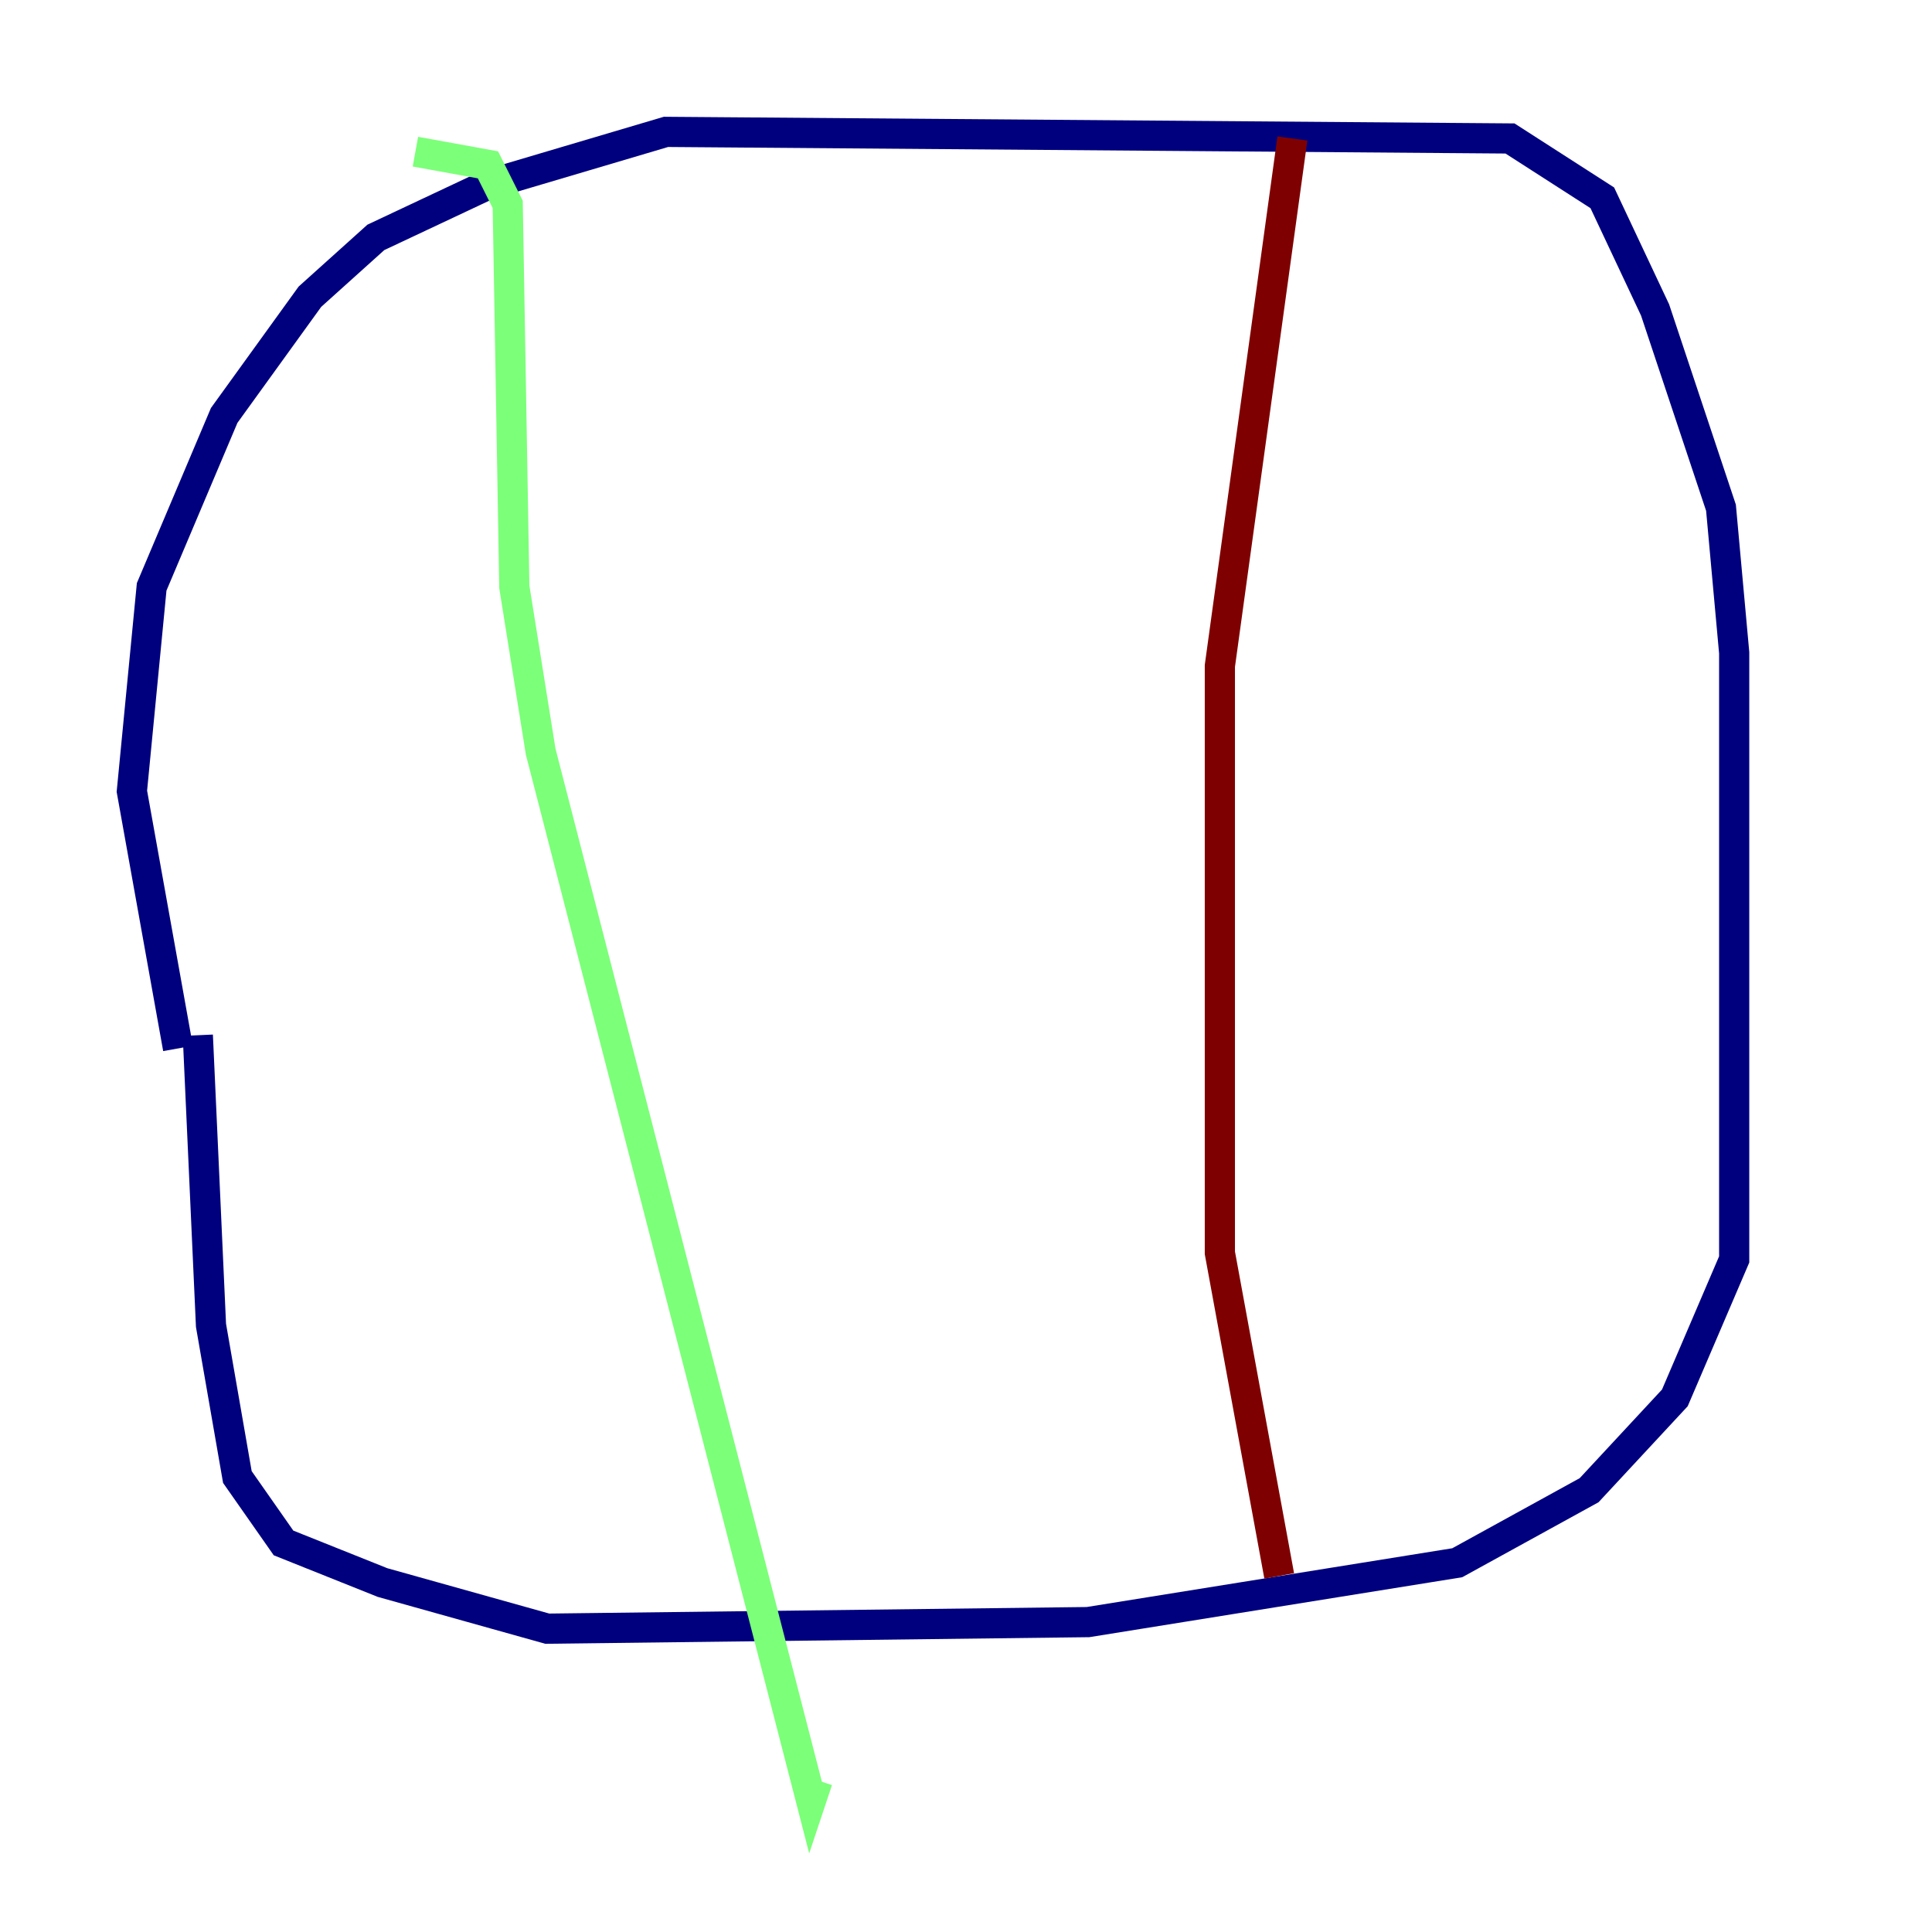 <?xml version="1.0" encoding="utf-8" ?>
<svg baseProfile="tiny" height="128" version="1.2" viewBox="0,0,128,128" width="128" xmlns="http://www.w3.org/2000/svg" xmlns:ev="http://www.w3.org/2001/xml-events" xmlns:xlink="http://www.w3.org/1999/xlink"><defs /><polyline fill="none" points="11.795,69.461 8.737,52.423 10.048,38.88 14.853,27.522 20.532,19.659 24.901,15.727 32.328,12.232 44.123,8.737 100.041,9.174 106.157,13.106 109.652,20.532 114.02,33.638 114.894,43.249 114.894,83.44 110.963,92.614 105.283,98.73 96.546,103.536 72.082,107.468 36.259,107.904 25.338,104.846 18.785,102.225 15.727,97.857 13.979,87.809 13.106,68.587" stroke="#00007f" stroke-width="2" /><polyline fill="none" points="27.522,10.048 32.328,10.921 33.638,13.543 34.075,38.88 35.822,49.802 53.734,119.263 54.171,117.952" stroke="#7cff79" stroke-width="2" /><polyline fill="none" points="85.625,9.174 80.819,44.123 80.819,83.003 84.751,104.41" stroke="#7f0000" stroke-width="2" /></svg>